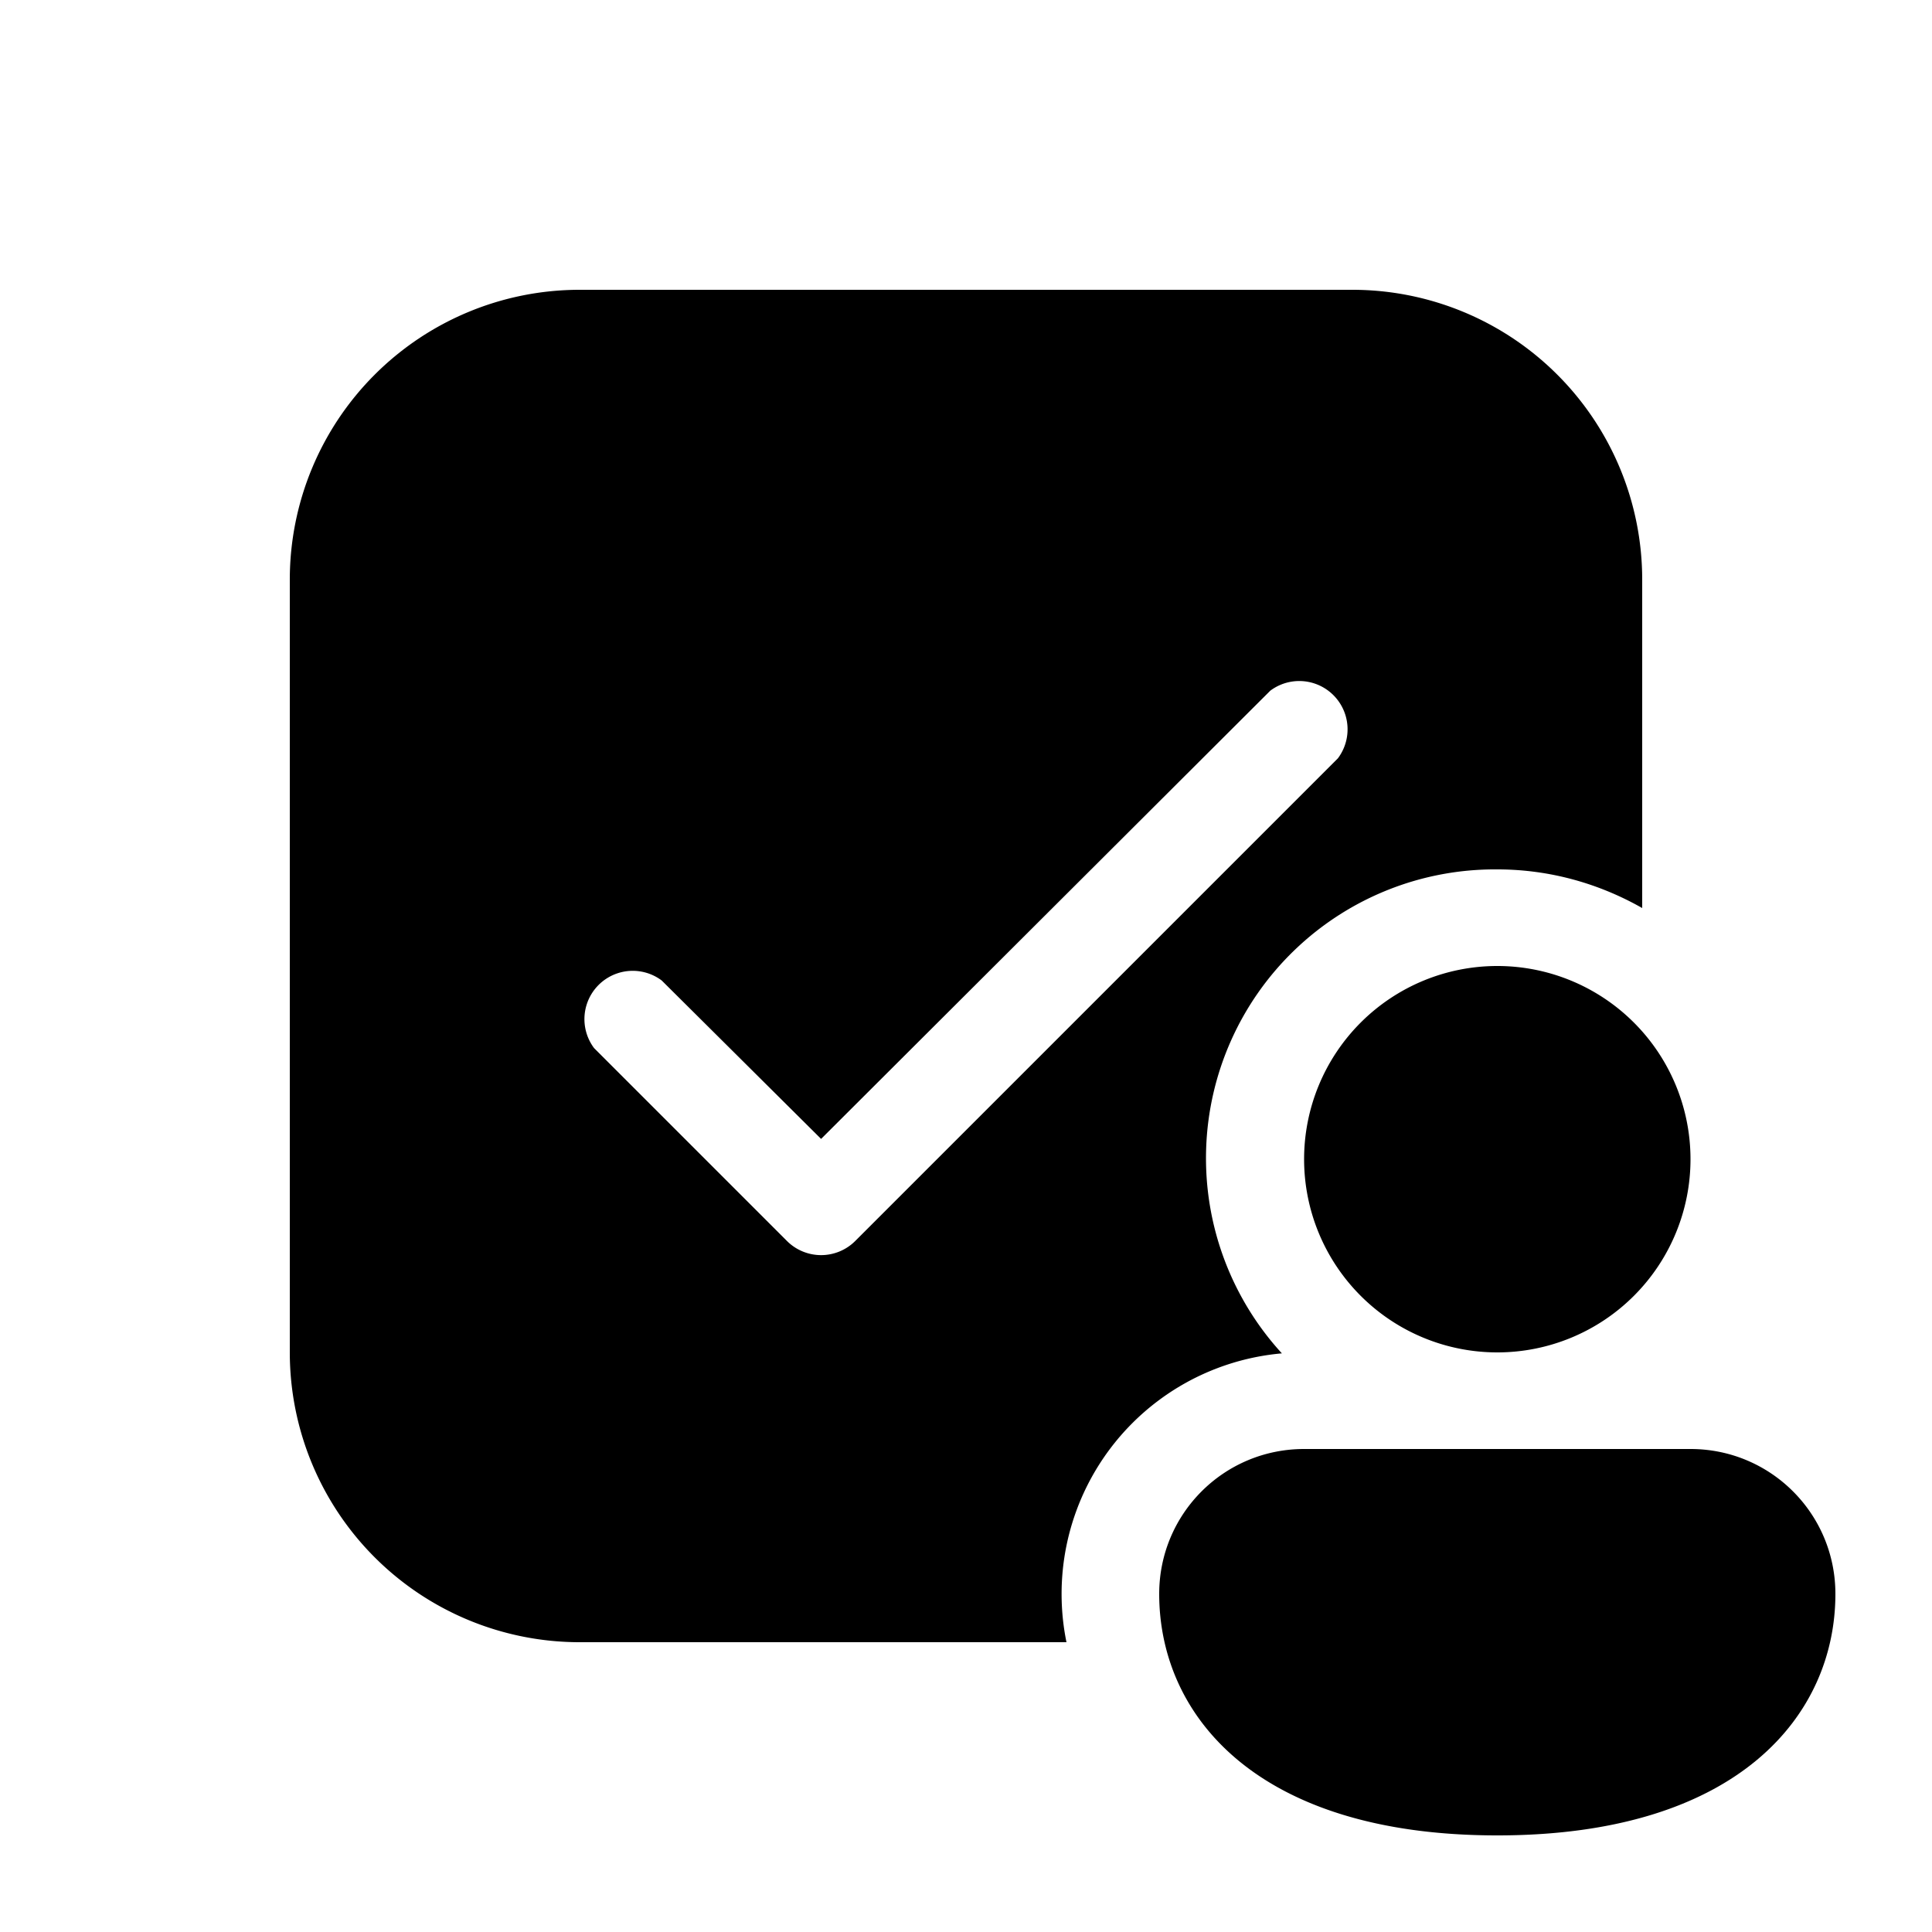 <svg width="20" height="20" viewBox="0 0 20 20" xmlns="http://www.w3.org/2000/svg"><path d="M6 3a3 3 0 00-3 3v8a3 3 0 003 3h5.04a2.5 2.5 0 012.23-2.99A2.99 2.99 0 0115.5 9c.55 0 1.06.15 1.5.4V6a3 3 0 00-3-3H6zm7.85 4.85l-5 5a.5.5 0 01-.7 0l-2-2a.5.5 0 01.7-.7l1.65 1.64 4.65-4.64a.5.5 0 01.7.7zM17.5 12a2 2 0 11-4 0 2 2 0 014 0zm1.5 4.5c0 1.25-1 2.5-3.5 2.5S12 17.75 12 16.5c0-.83.67-1.5 1.5-1.5h4c.83 0 1.5.67 1.5 1.5z"/></svg>